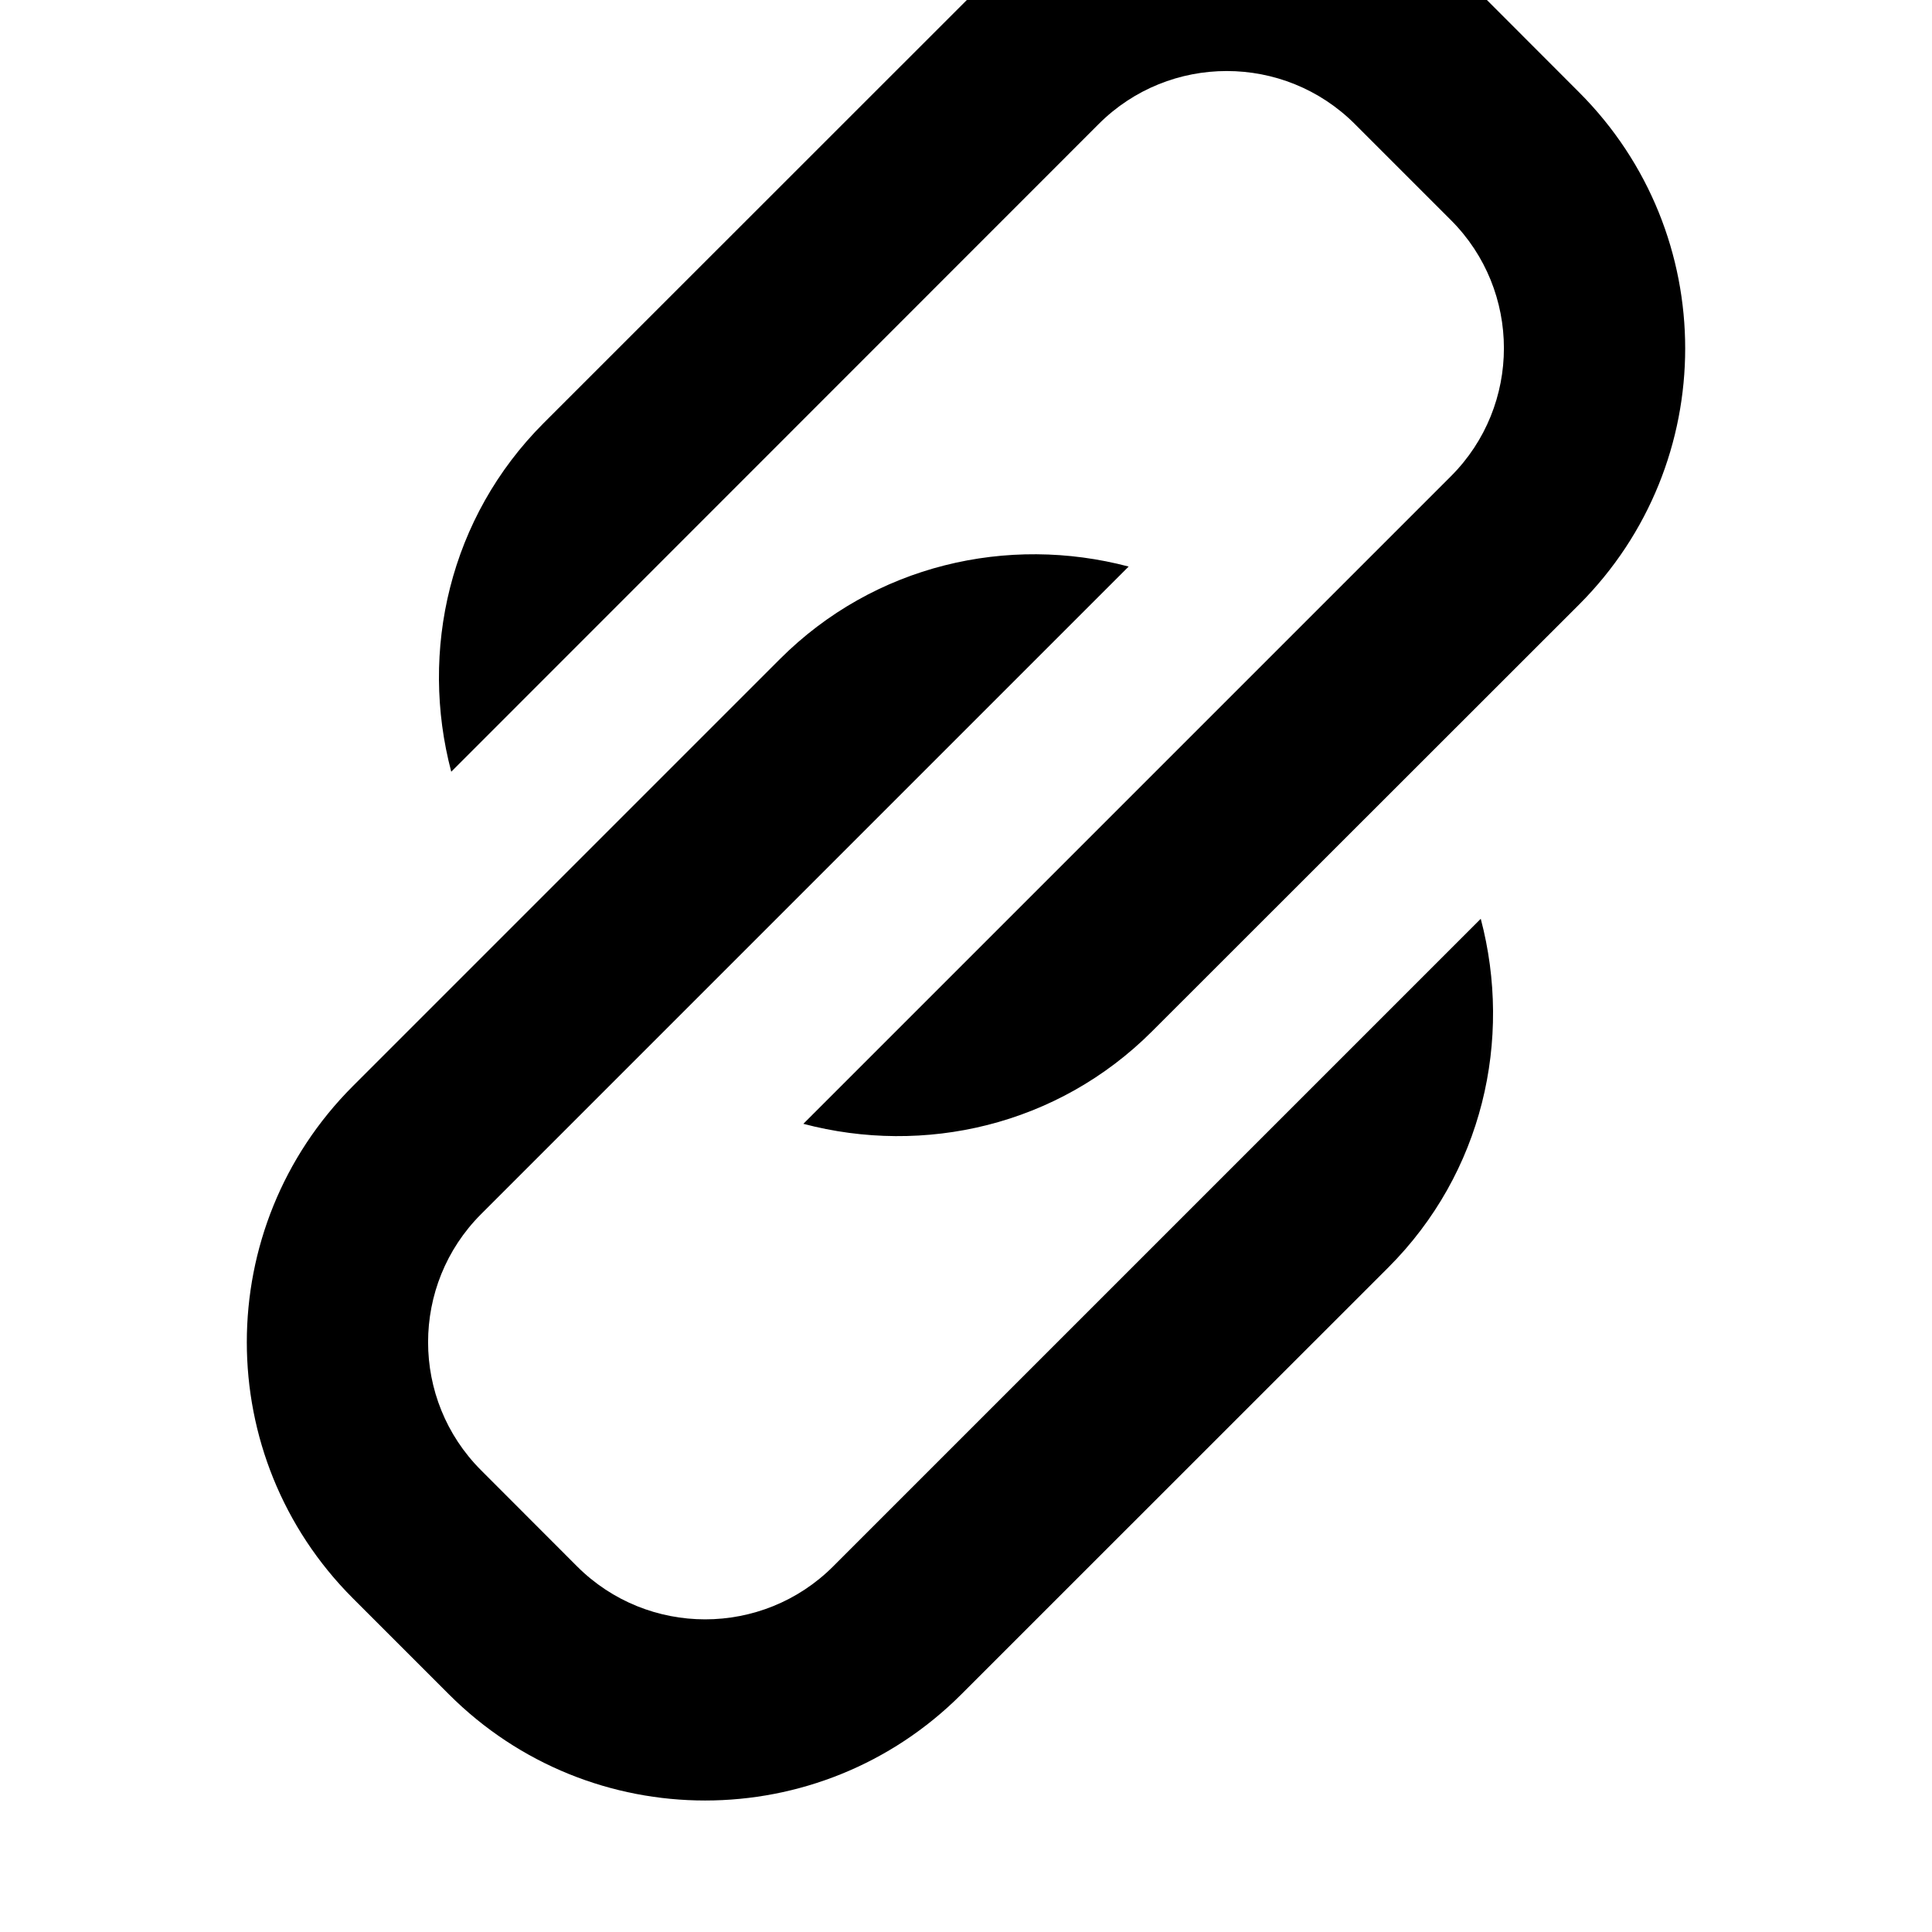 <svg width="64" height="64" viewBox="0 0 512 512" xmlns="http://www.w3.org/2000/svg"><path d="M152.928 415.104c18.72 18.72 49.152 18.72 67.872 0l171.616-171.616c8.448 31.968.544 67.36-24.512 92.416l-113.152 113.12c-37.504 37.504-98.272 37.504-135.776 0l-25.44-25.44c-37.504-37.504-37.504-98.272 0-135.776l113.152-113.152c25.056-25.056 60.448-32.96 92.416-24.512L127.488 321.76c-18.72 18.72-18.72 49.152 0 67.872l25.44 25.472zM257.248-1.024c37.504-37.504 98.272-37.504 135.776 0l25.44 25.472c37.504 37.504 37.504 98.272 0 135.776L305.312 273.312c-25.056 25.056-60.448 32.96-92.416 24.512l171.616-171.616c18.72-18.72 18.72-49.152 0-67.872L359.04 32.864c-18.72-18.72-49.152-18.72-67.872 0L119.584 204.512c-8.448-31.968-.544-67.36 24.512-92.416L257.248-1.024z"/></svg>